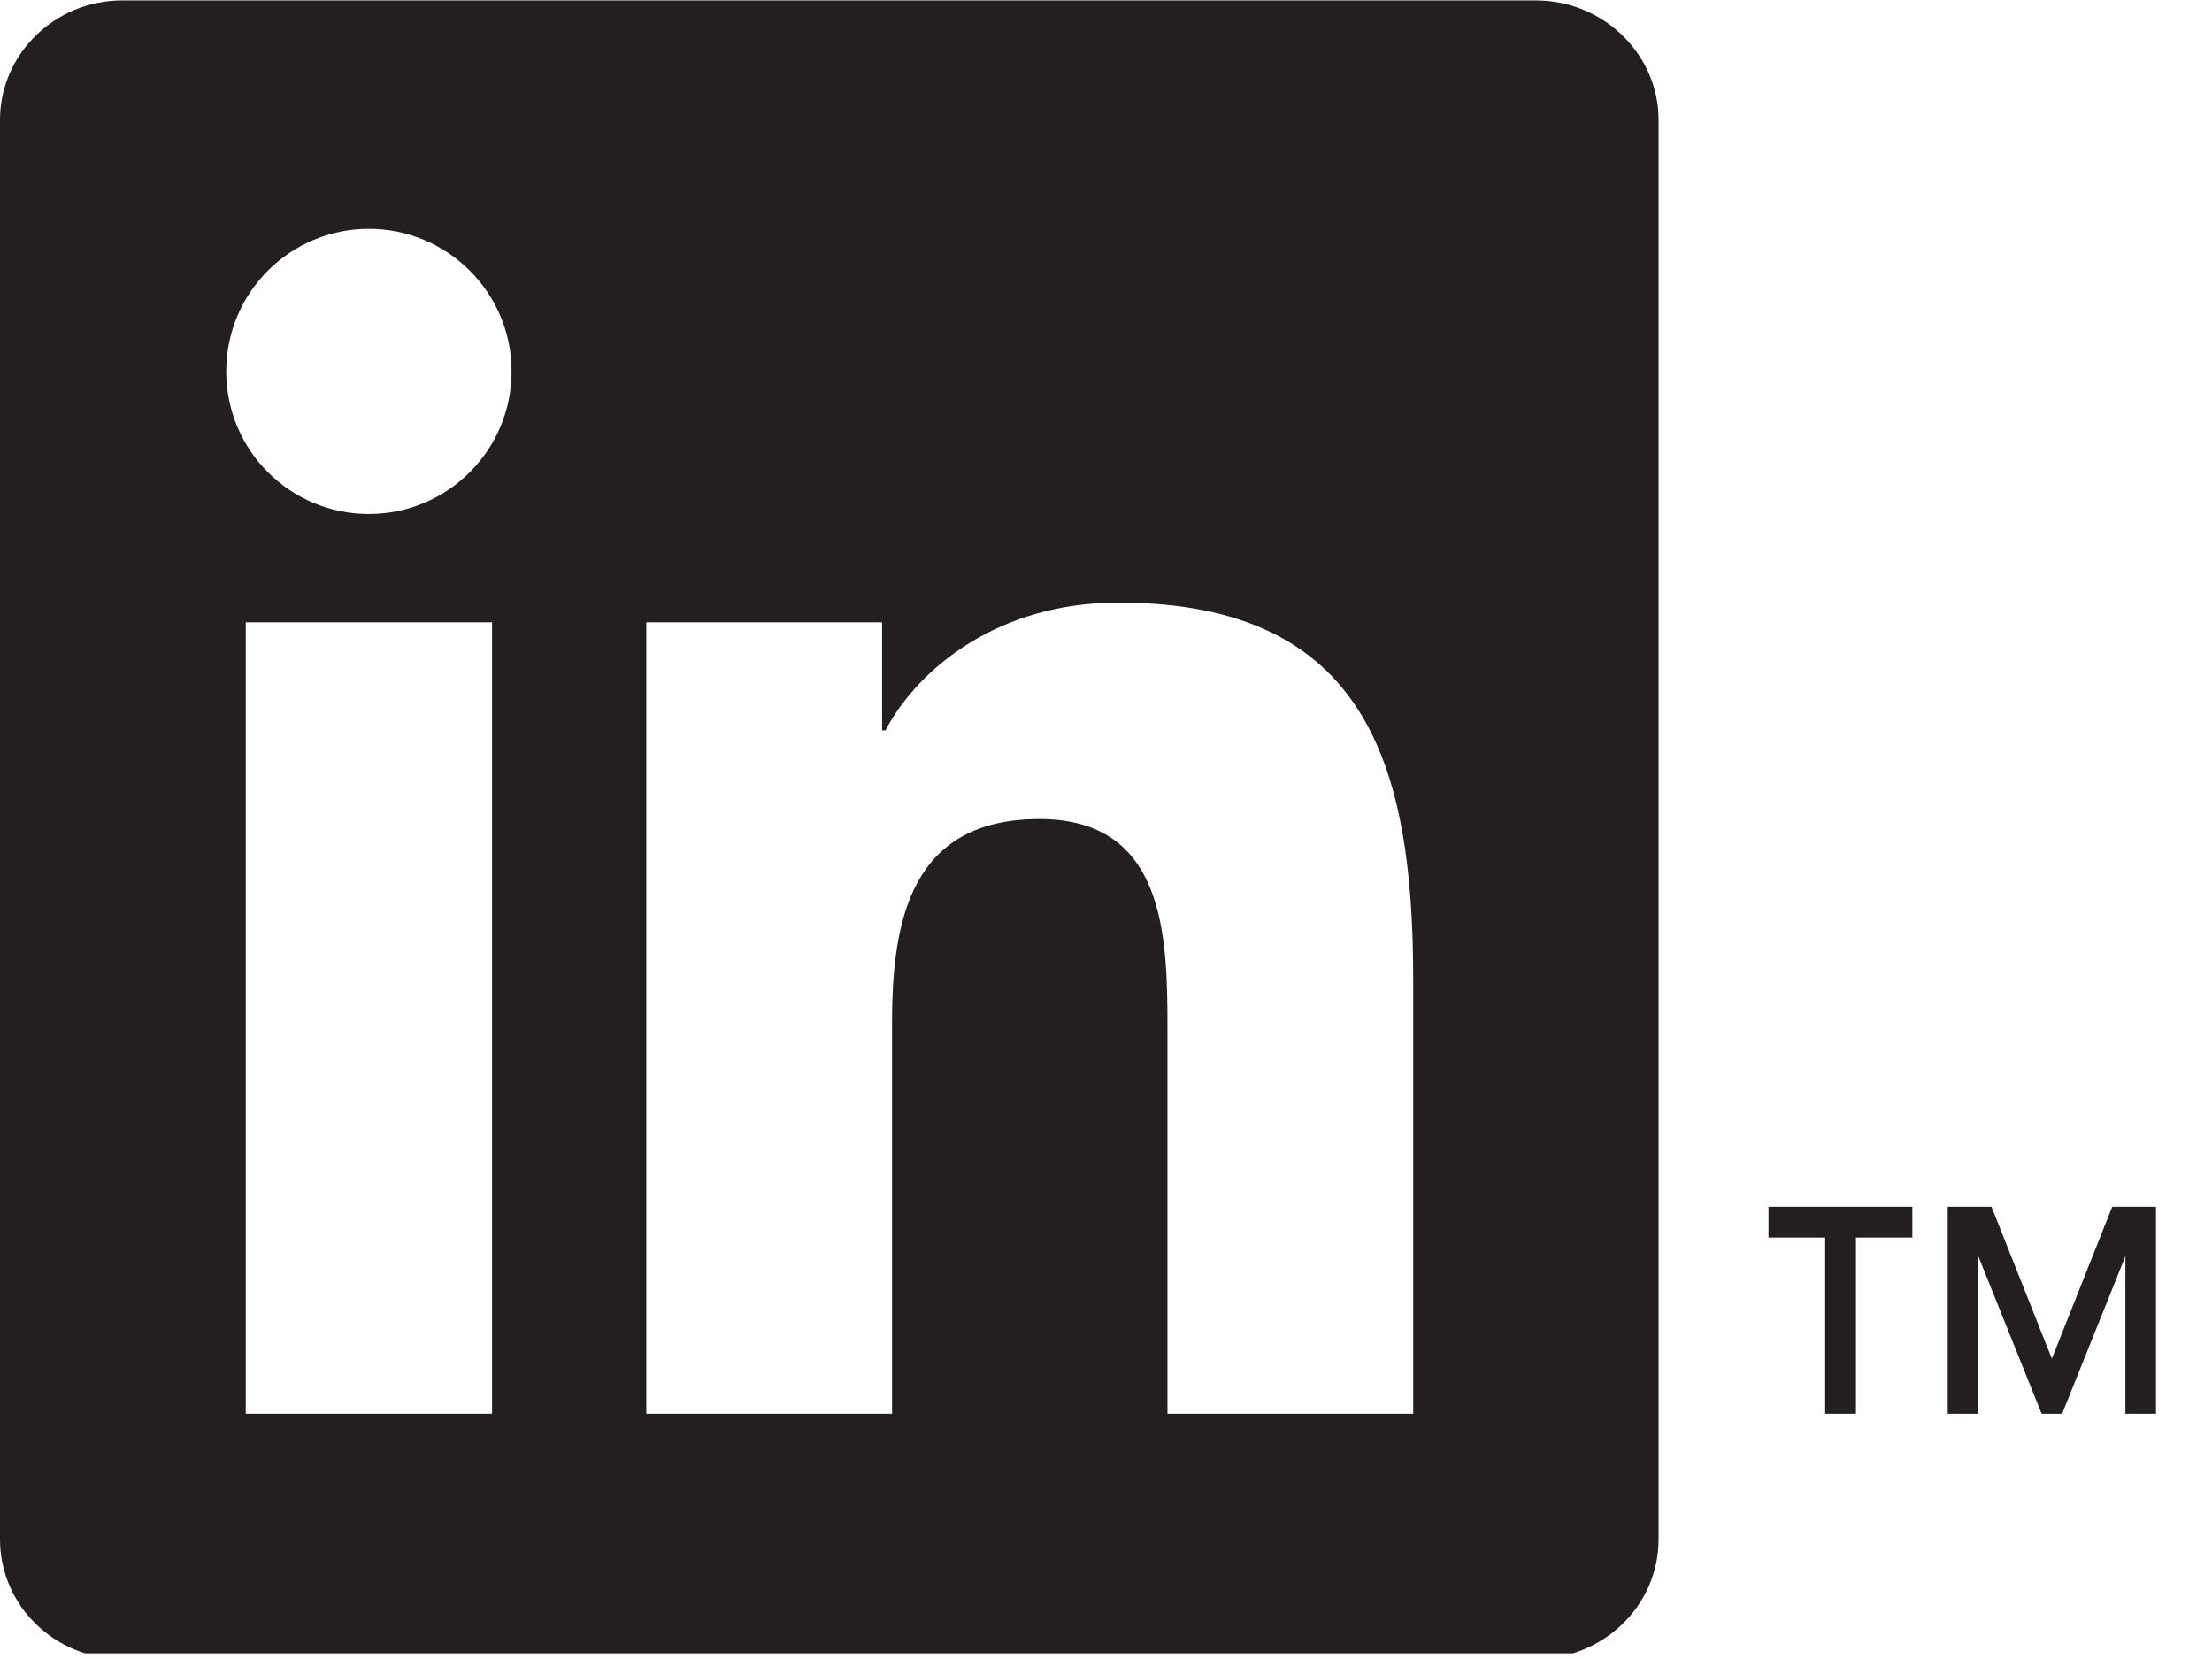 <svg xmlns="http://www.w3.org/2000/svg"
     viewBox="0 0 32 24"
     height="24"
     width="32"
     xml:space="preserve">
    <defs>
        <clipPath id="clipPath20"
                  clipPathUnits="userSpaceOnUse">
            <path d="M 0,0.061 H 23.398 V 18 H 0 Z"/>
        </clipPath>
        <clipPath id="clipPath30"
                  clipPathUnits="userSpaceOnUse">
            <path d="M 0,0 H 24 V 18 H 0 Z"/>
        </clipPath>
    </defs>
    <g transform="matrix(1.333,0,0,-1.333,0,24)">
        <g>
            <g clip-path="url(#clipPath20)">
                <path style="fill:#231f20;fill-opacity:1;fill-rule:nonzero;stroke:none"
                      d="M 15.337,2.661 H 12.67 v 4.177 c 0,0.997 -0.02,2.278 -1.388,2.278 -1.389,0 -1.601,-1.085 -1.601,-2.205 V 2.661 H 7.014 v 8.59 h 2.559 v -1.173 h 0.036 c 0.357,0.675 1.228,1.387 2.527,1.387 2.702,0 3.201,-1.779 3.201,-4.093 z M 4.004,12.426 c -0.858,0 -1.549,0.693 -1.549,1.548 0,0.854 0.691,1.547 1.549,1.547 0.853,0 1.548,-0.693 1.548,-1.547 0,-0.855 -0.695,-1.548 -1.548,-1.548 z M 2.667,11.251 H 5.34 V 2.661 H 2.667 Z m 14,6.749 H 1.327 C 0.595,18 0,17.418 0,16.703 V 1.298 C 0,0.58 0.595,0 1.327,0 h 15.34 C 17.4,0 18,0.58 18,1.298 V 16.703 C 18,17.418 17.4,18 16.667,18"/></g></g>
        <g>
            <g clip-path="url(#clipPath30)">
                <path style="fill:#231f20;fill-opacity:1;fill-rule:nonzero;stroke:none"
                      d="m 19.193,4.574 h 0.615 V 2.661 h 0.334 v 1.913 h 0.612 V 4.908 H 19.193 V 4.574"/>
                <path style="fill:#231f20;fill-opacity:1;fill-rule:nonzero;stroke:none"
                      d="M 22.923,4.908 22.268,3.259 21.613,4.908 H 21.138 V 2.661 h 0.332 v 1.71 l 0.687,-1.71 h 0.222 l 0.687,1.71 v -1.71 h 0.332 v 2.247 h -0.475"/>
            </g>
        </g>
    </g>
</svg>
